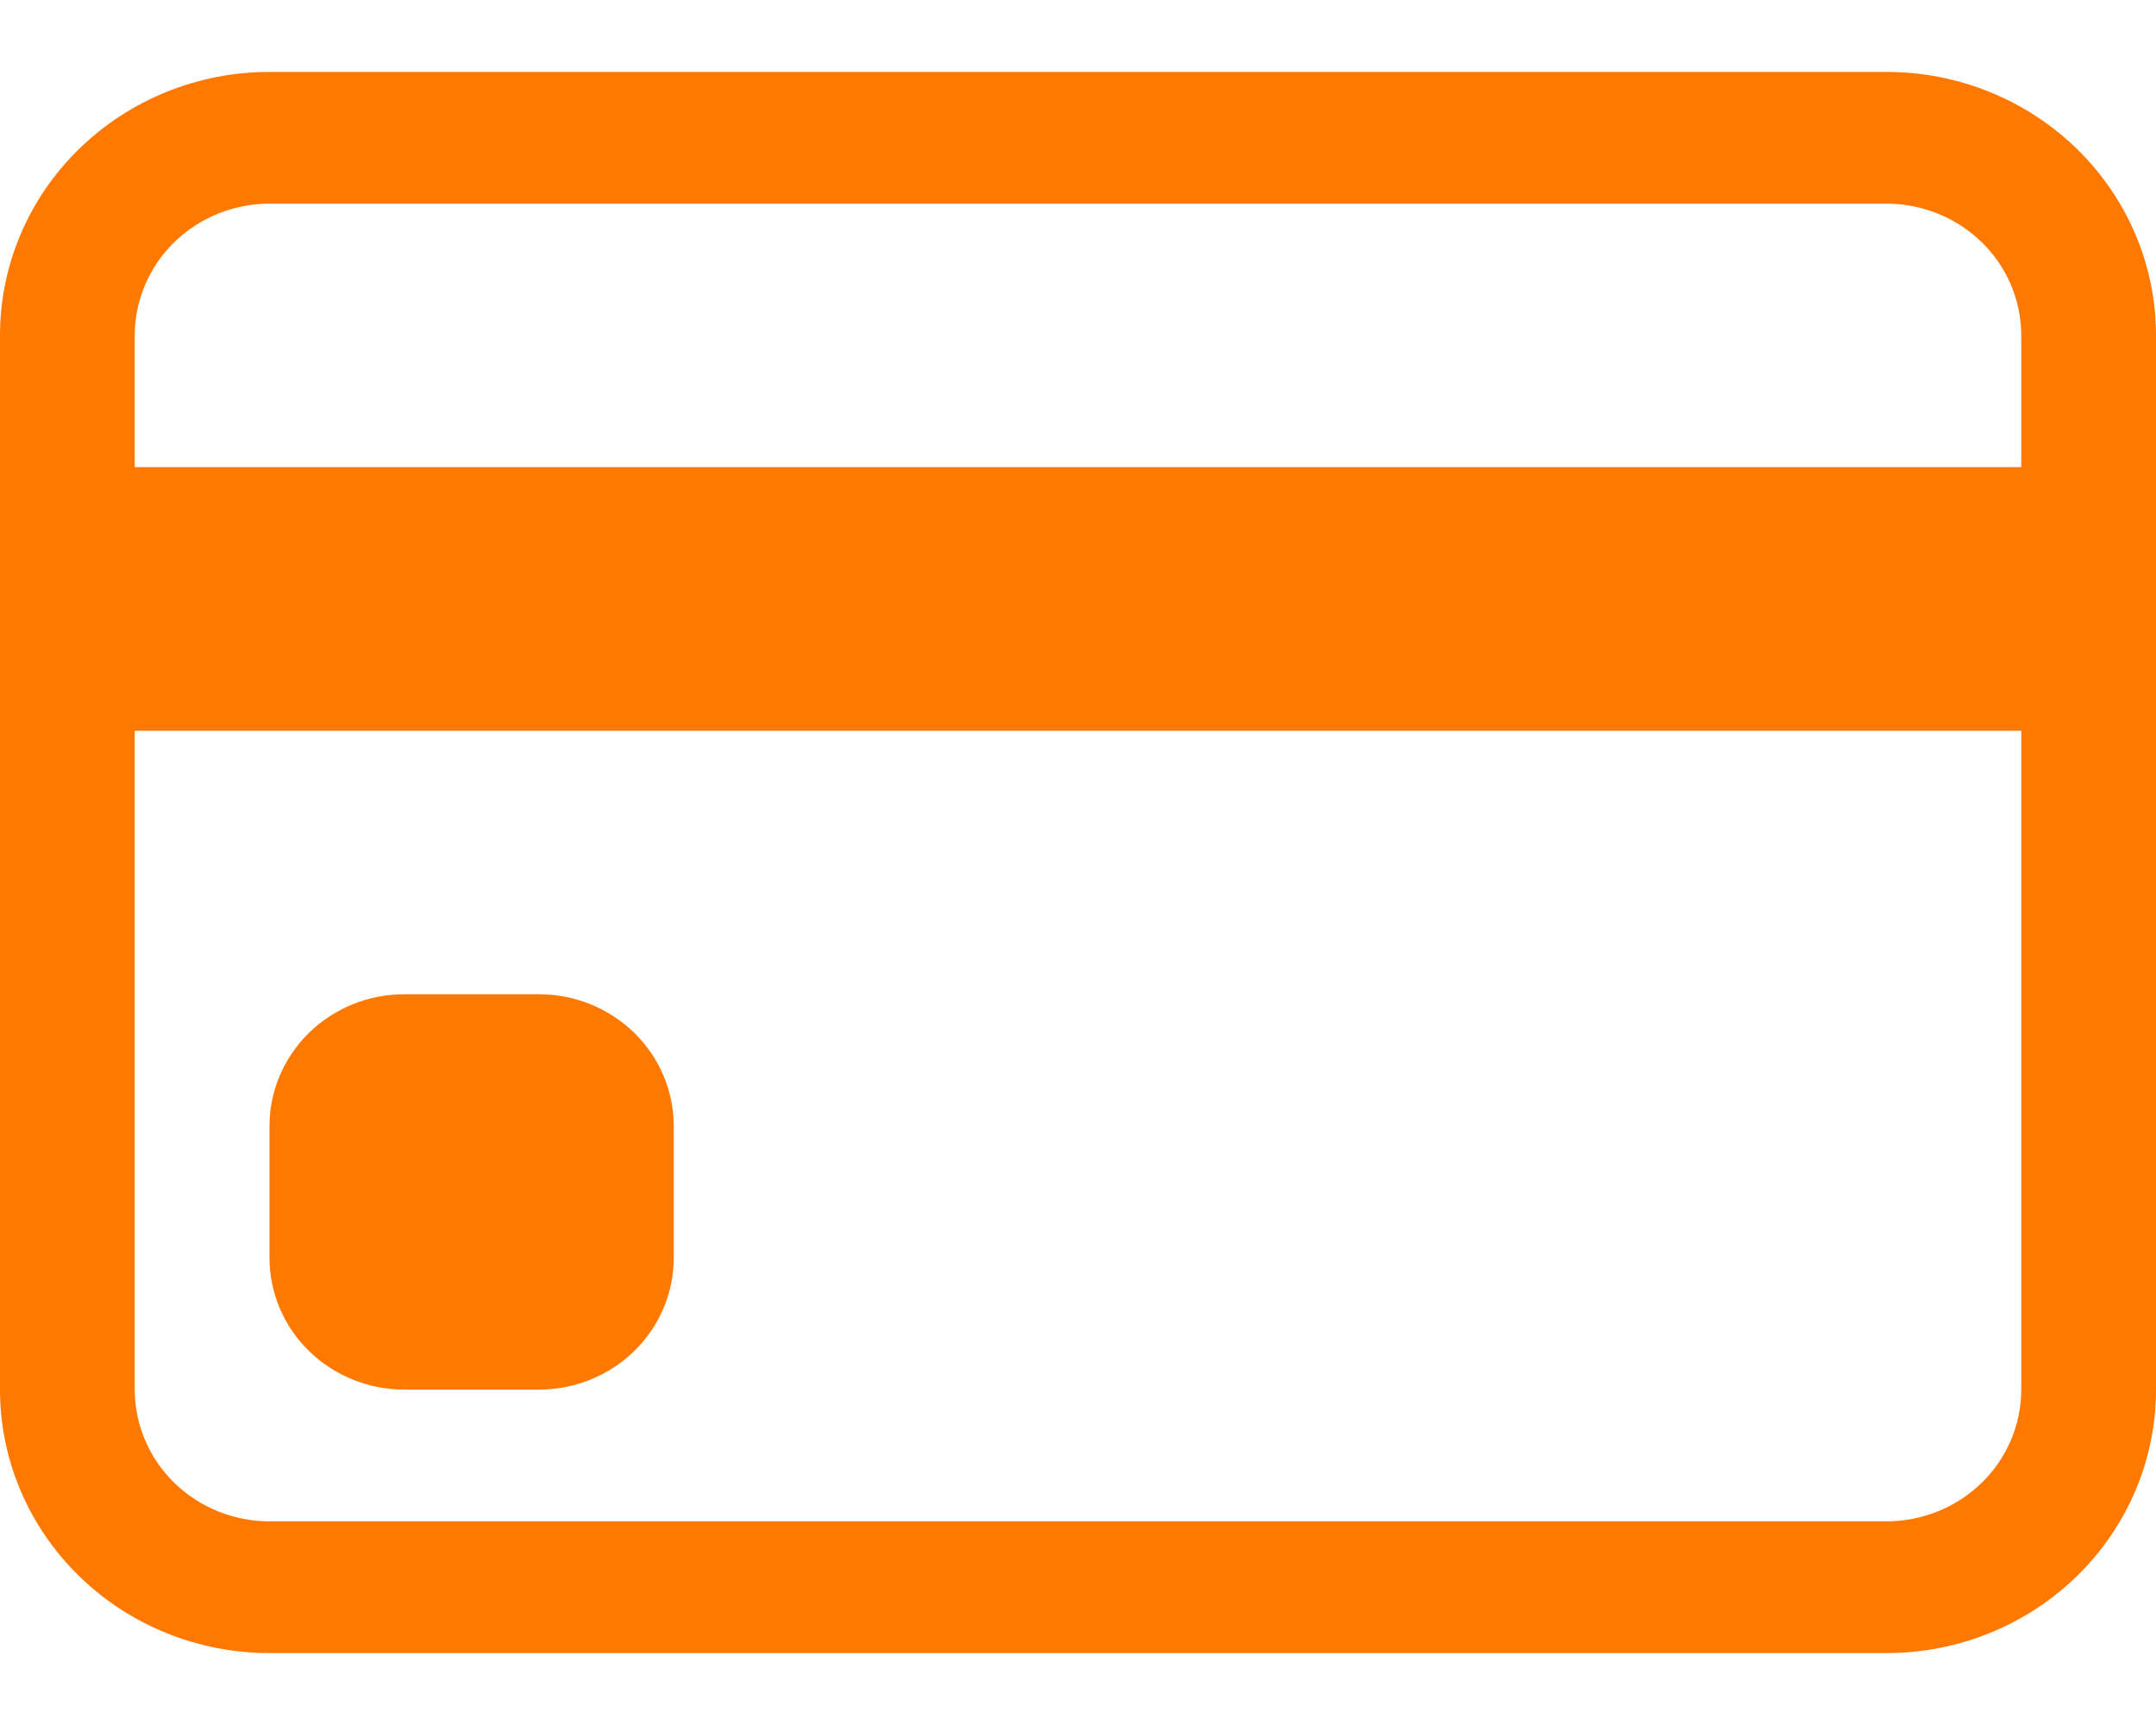 <svg width="20" height="16" viewBox="0 0 20 16" fill="none" xmlns="http://www.w3.org/2000/svg">
<path d="M0 3.111C0 2.463 0.263 1.841 0.732 1.383C1.201 0.924 1.837 0.667 2.5 0.667H17.5C18.163 0.667 18.799 0.924 19.268 1.383C19.737 1.841 20 2.463 20 3.111V12.889C20 13.537 19.737 14.159 19.268 14.617C18.799 15.076 18.163 15.333 17.5 15.333H2.5C1.837 15.333 1.201 15.076 0.732 14.617C0.263 14.159 0 13.537 0 12.889V3.111ZM2.5 1.889C2.168 1.889 1.851 2.018 1.616 2.247C1.382 2.476 1.25 2.787 1.25 3.111V4.333H18.75V3.111C18.75 2.787 18.618 2.476 18.384 2.247C18.149 2.018 17.831 1.889 17.5 1.889H2.5ZM18.75 6.778H1.25V12.889C1.25 13.213 1.382 13.524 1.616 13.753C1.851 13.982 2.168 14.111 2.5 14.111H17.5C17.831 14.111 18.149 13.982 18.384 13.753C18.618 13.524 18.75 13.213 18.75 12.889V6.778Z" fill="#FF7900"/>
<path d="M2.5 10.445C2.5 10.12 2.632 9.81 2.866 9.58C3.101 9.351 3.418 9.222 3.75 9.222H5C5.332 9.222 5.649 9.351 5.884 9.58C6.118 9.81 6.25 10.12 6.25 10.445V11.667C6.25 11.991 6.118 12.302 5.884 12.531C5.649 12.76 5.332 12.889 5 12.889H3.75C3.418 12.889 3.101 12.76 2.866 12.531C2.632 12.302 2.5 11.991 2.5 11.667V10.445Z" fill="#FF7900"/>
</svg>
